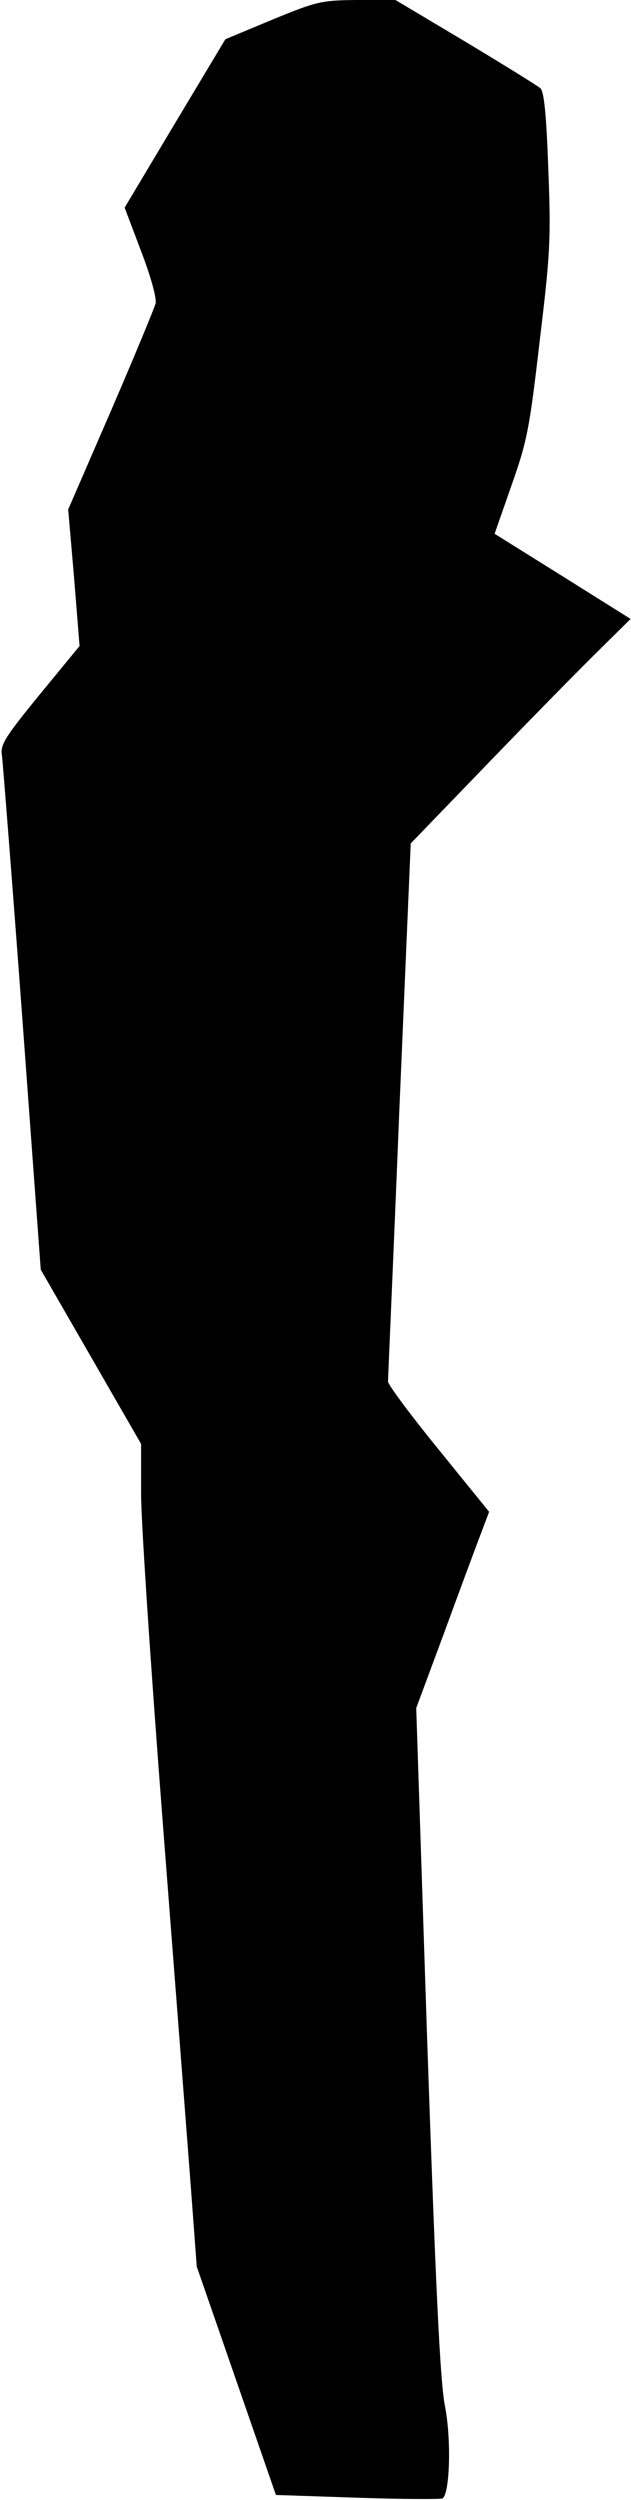 <?xml version="1.0" standalone="no"?>
<!DOCTYPE svg PUBLIC "-//W3C//DTD SVG 20010904//EN"
 "http://www.w3.org/TR/2001/REC-SVG-20010904/DTD/svg10.dtd">
<svg version="1.0" xmlns="http://www.w3.org/2000/svg"
 width="161pt" height="637pt" viewBox="0 0 161 637"
 preserveAspectRatio="xMidYMid meet">
<g transform="translate(0,637) scale(0.1,-0.1)"
fill="#000000" stroke="none">
<path fill="#000000" stroke="none" d="M695 6320 l-120 -50 -129 -215 -128
-214 42 -111 c25 -65 40 -120 37 -133 -3 -12 -54 -135 -114 -274 l-109 -251
15 -174 14 -174 -102 -124 c-89 -109 -101 -128 -96 -155 2 -16 26 -318 52
-670 l47 -640 128 -222 128 -222 0 -128 c0 -70 25 -445 55 -833 30 -388 62
-802 71 -920 l16 -215 101 -291 101 -291 208 -7 c115 -4 212 -4 217 -2 19 12
23 153 6 237 -12 64 -23 290 -45 930 l-28 847 68 183 c37 101 79 214 93 251
l25 66 -129 159 c-71 87 -129 165 -129 173 0 8 14 320 29 693 l29 678 200 207
c110 114 237 243 281 286 l80 79 -174 109 -173 108 43 123 c40 113 46 144 72
368 27 224 29 260 22 438 -5 142 -11 197 -20 206 -8 7 -94 60 -192 119 l-178
106 -97 0 c-93 -1 -102 -3 -217 -50z"/>
</g>
</svg>
